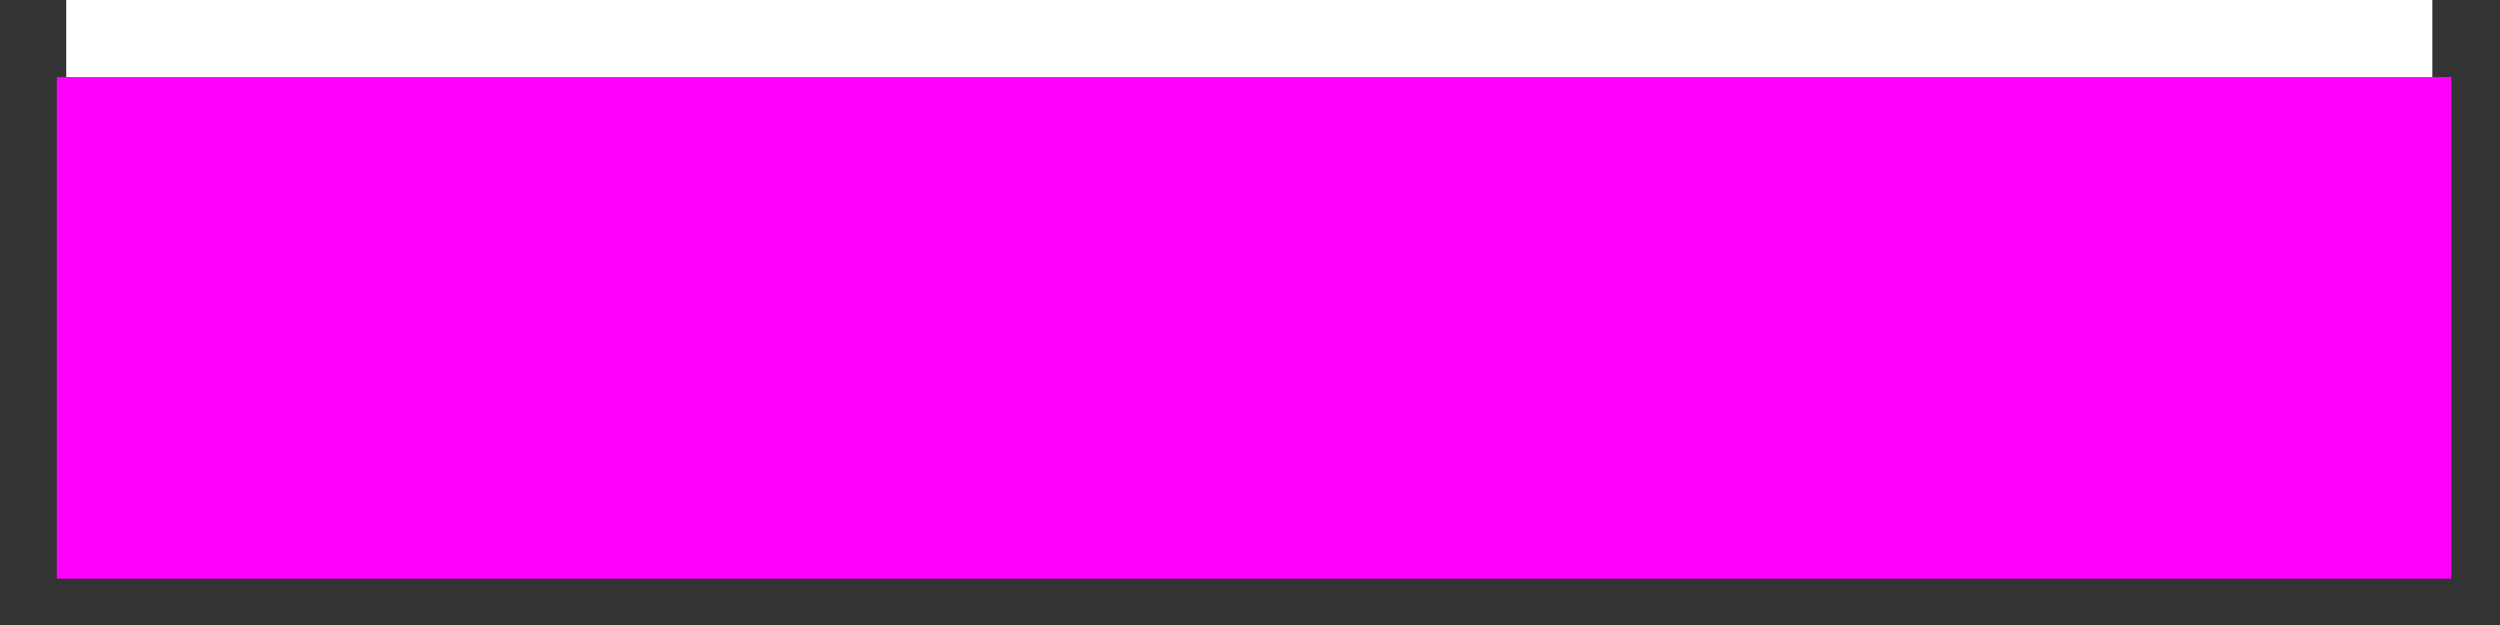 <?xml version="1.0" encoding="UTF-8" standalone="no"?>
<!-- Created with Inkscape (http://www.inkscape.org/) -->

<svg
   xmlns:dc="http://purl.org/dc/elements/1.1/"
   xmlns:cc="http://creativecommons.org/ns#"
   xmlns:rdf="http://www.w3.org/1999/02/22-rdf-syntax-ns#"
   xmlns:svg="http://www.w3.org/2000/svg"
   xmlns="http://www.w3.org/2000/svg"
   xmlns:sodipodi="http://sodipodi.sourceforge.net/DTD/sodipodi-0.dtd"
   xmlns:inkscape="http://www.inkscape.org/namespaces/inkscape"
   width="200mm"
   height="50mm"
   viewBox="0 0 200 50"
   version="1.1"
   id="svg73"
   inkscape:version="0.92.3 (2405546, 2018-03-11)"
   sodipodi:docname="Logo.svg">
  <rect x="0" y="0" width="200" height="50" fill="#333333" stroke="none"/>
  <defs
     id="defs67" />
  <sodipodi:namedview
     id="base"
     pagecolor="#ffffff"
     bordercolor="#666666"
     borderopacity="1.0"
     inkscape:pageopacity="0.0"
     inkscape:pageshadow="2"
     inkscape:zoom="0.35"
     inkscape:cx="-27.142857"
     inkscape:cy="560"
     inkscape:document-units="mm"
     inkscape:current-layer="layer1"
     showgrid="false"
     inkscape:pagecheckerboard="true"
     width="50mm"
     inkscape:window-width="1366"
     inkscape:window-height="705"
     inkscape:window-x="-8"
     inkscape:window-y="-8"
     inkscape:window-maximized="1" />
  <g
     inkscape:label="Layer 1"
     inkscape:groupmode="layer"
     id="layer1"
     transform="translate(0,-247)">
    <flowRoot
       xml:space="preserve"
       id="flowRoot75"
       style="font-style:normal;font-variant:normal;font-weight:normal;font-stretch:normal;font-size:96px;line-height:1.25;font-family:'Yu Mincho Demibold';-inkscape-font-specification:'Yu Mincho Demibold, ';text-align:center;letter-spacing:0px;word-spacing:0px;text-anchor:middle;fill:#ffffff;fill-opacity:1;stroke:none"
       transform="matrix(0.265,0,0,0.265,0,235)"><flowRegion
         id="flowRegion77"
         style="font-style:normal;font-variant:normal;font-weight:normal;font-stretch:normal;font-size:96px;font-family:'Yu Mincho Demibold';-inkscape-font-specification:'Yu Mincho Demibold, ';fill:#ffffff"><rect
           id="rect79"
           width="714.286"
           height="174.286"
           x="20"
           y="34.331"
           style="font-style:normal;font-variant:normal;font-weight:normal;font-stretch:normal;font-size:96px;font-family:'Yu Mincho Demibold';-inkscape-font-specification:'Yu Mincho Demibold, ';fill:#ffffff" /></flowRegion><flowPara
         id="flowPara83" /></flowRoot>    <flowRoot
       xml:space="preserve"
       id="flowRoot87"
       style="font-style:normal;font-weight:normal;font-size:96px;line-height:1.25;font-family:'Yu Mincho Demibold';text-align:center;letter-spacing:0px;word-spacing:0px;text-anchor:middle;fill:#ff00ff;fill-opacity:1;stroke:none;-inkscape-font-specification:'Yu Mincho Demibold, ';font-stretch:normal;font-variant:normal;"
       transform="matrix(0.265,0,0,0.265,0,247)"><flowRegion
         id="flowRegion89"
         style="font-size:96px;fill:#ff00ff;-inkscape-font-specification:'Yu Mincho Demibold, ';font-family:'Yu Mincho Demibold';font-weight:normal;font-style:normal;font-stretch:normal;font-variant:normal;"><rect
           id="rect91"
           width="722.857"
           height="151.429"
           x="17.143"
           y="23.262"
           style="font-size:96px;fill:#ff00ff;-inkscape-font-specification:'Yu Mincho Demibold, ';font-family:'Yu Mincho Demibold';font-weight:normal;font-style:normal;font-stretch:normal;font-variant:normal;" /></flowRegion><flowPara
         id="flowPara93">SNAPSHOTS</flowPara></flowRoot>  </g>
</svg>
